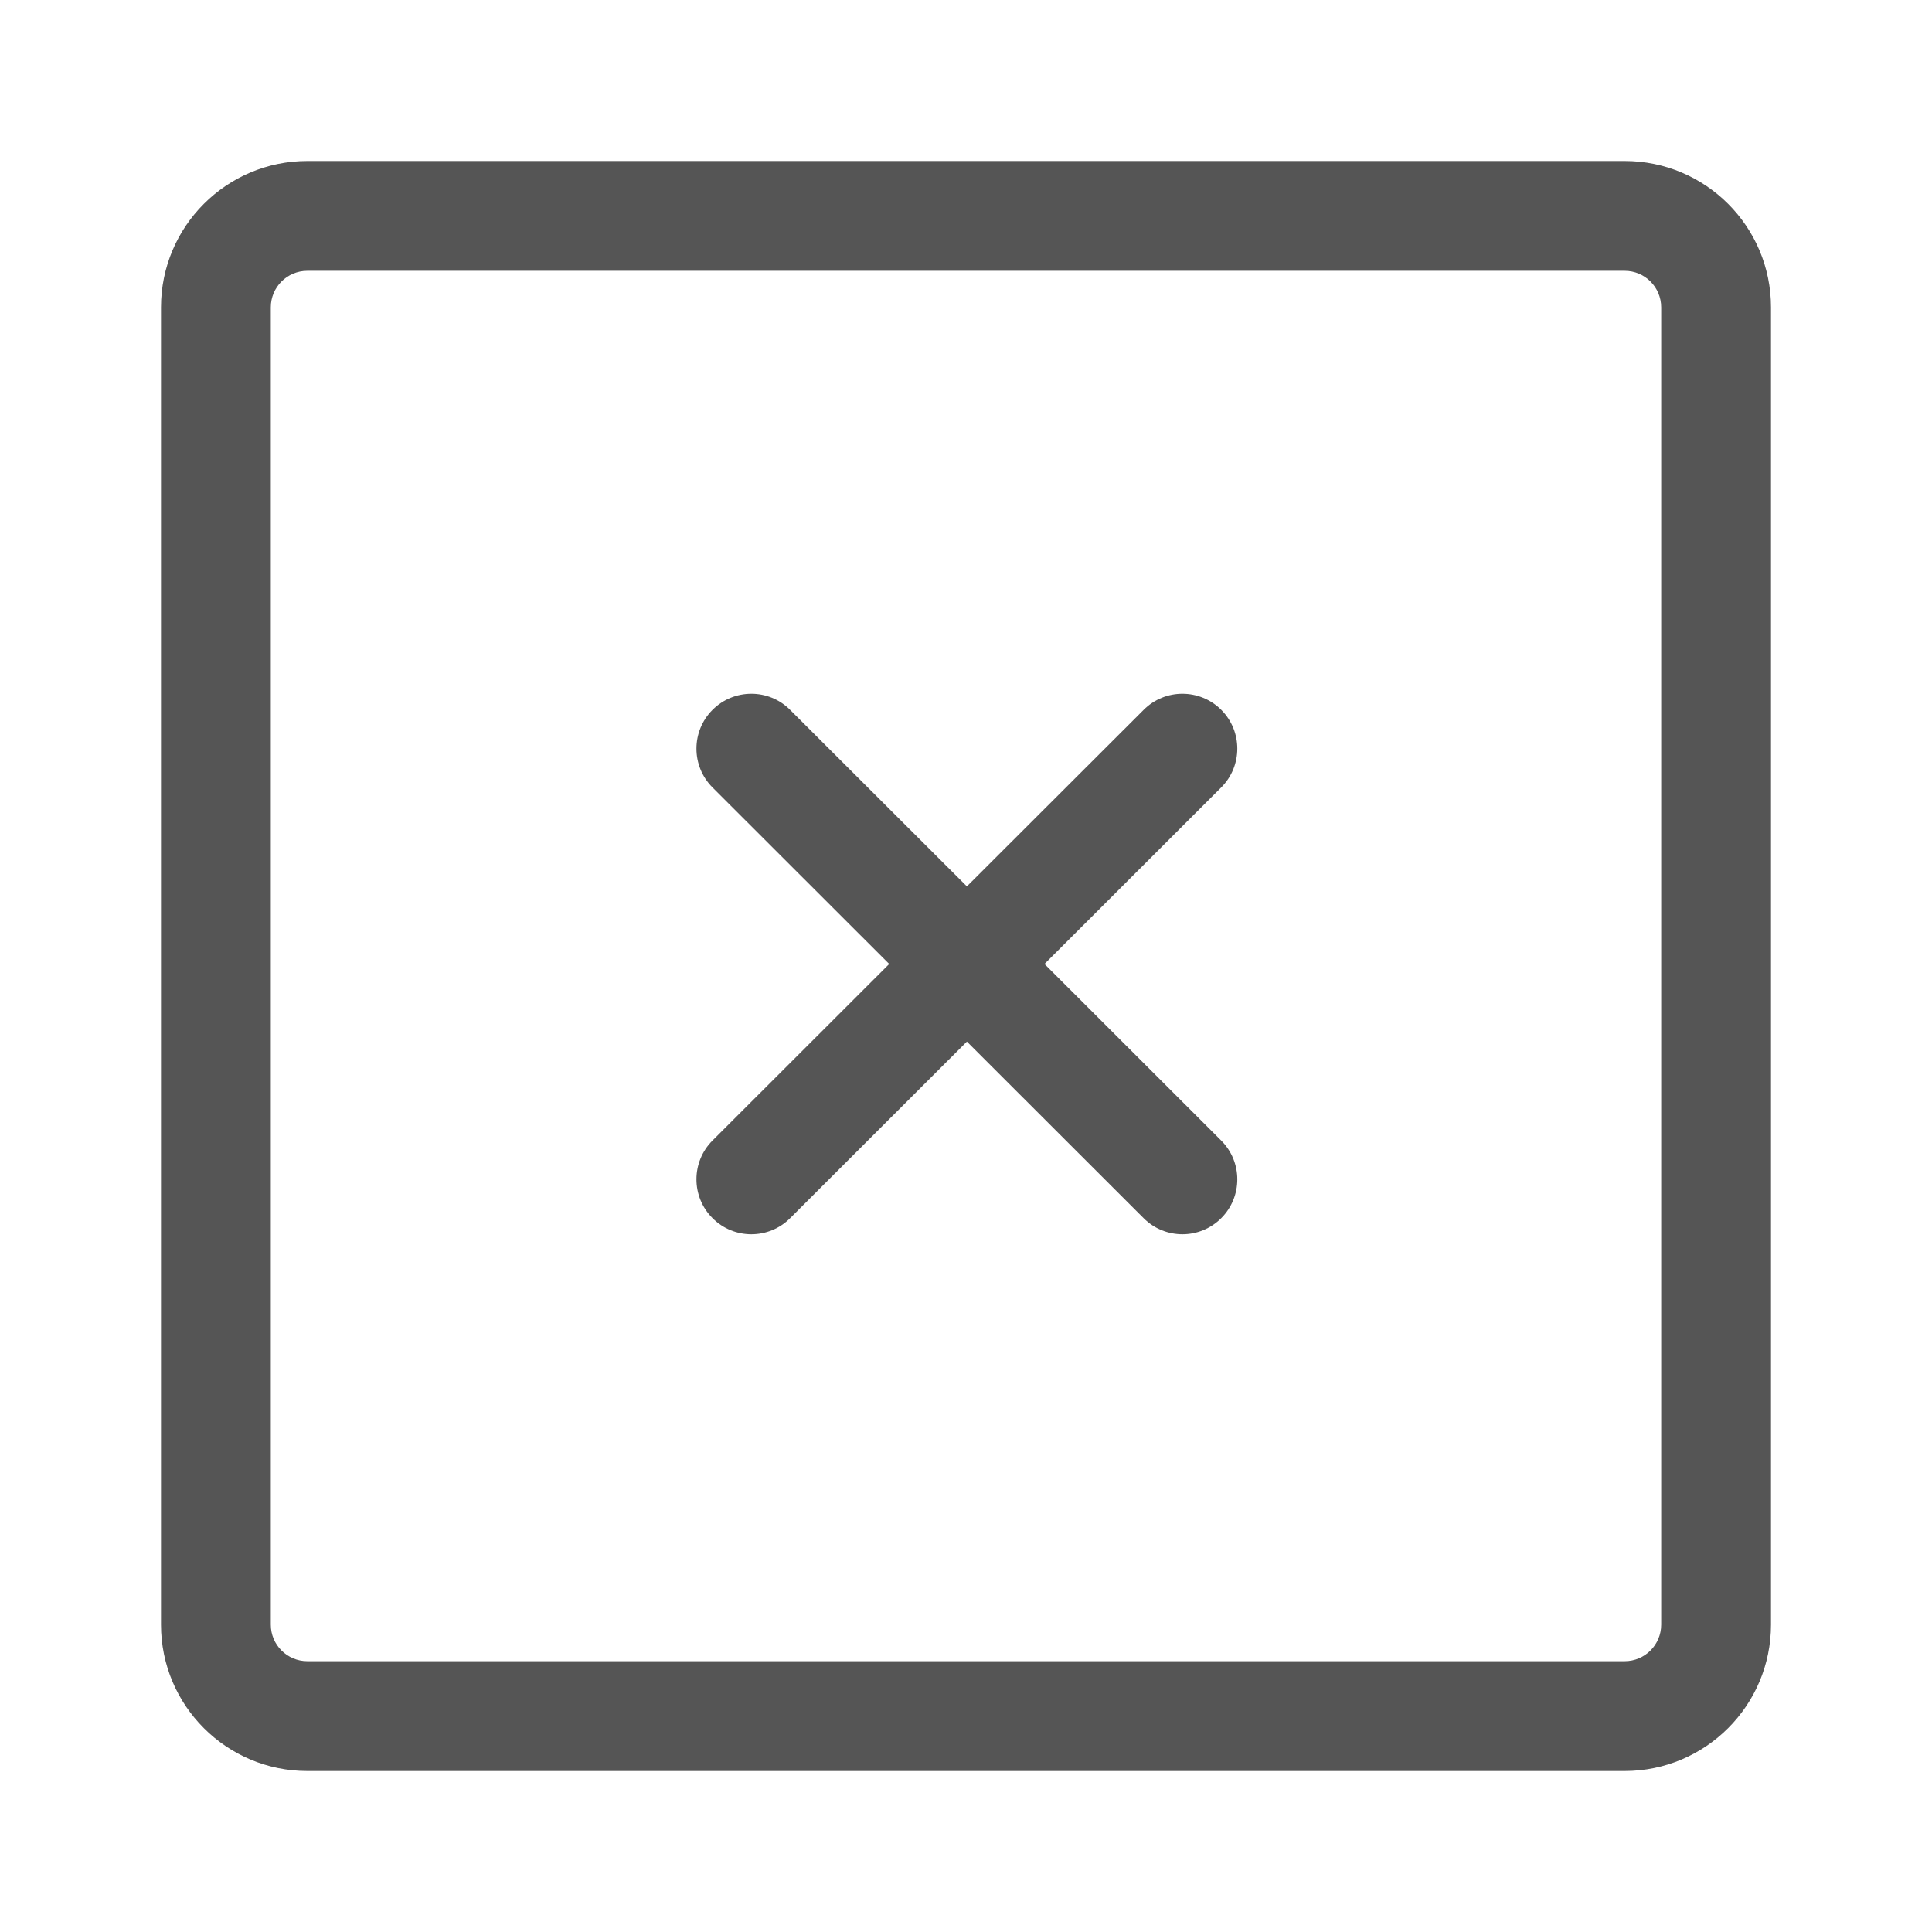 <svg xmlns="http://www.w3.org/2000/svg" width="24" height="24" viewBox="0 0 24 24">
  <path fill="#555" d="M3.818,3.364 C3.567,3.364 3.364,3.567 3.364,3.818 L3.364,20.182 C3.364,20.433 3.567,20.636 3.818,20.636 L20.182,20.636 C20.433,20.636 20.636,20.433 20.636,20.182 L20.636,3.818 C20.636,3.567 20.433,3.364 20.182,3.364 L3.818,3.364 Z M12.011,11.011 L9.815,8.818 C9.549,8.551 9.117,8.552 8.851,8.818 C8.585,9.084 8.585,9.516 8.851,9.782 L11.046,11.975 L8.851,14.168 C8.585,14.434 8.585,14.866 8.851,15.132 C9.117,15.399 9.549,15.399 9.815,15.133 L12.011,12.939 L14.207,15.133 C14.473,15.399 14.905,15.399 15.171,15.132 C15.437,14.866 15.437,14.434 15.17,14.168 L12.975,11.975 L15.17,9.782 C15.437,9.516 15.437,9.084 15.171,8.818 C14.905,8.552 14.473,8.551 14.207,8.818 L12.011,11.011 Z M3.818,2 L20.182,2 C21.186,2 22,2.814 22,3.818 L22,20.182 C22,21.186 21.186,22 20.182,22 L3.818,22 C2.814,22 2,21.186 2,20.182 L2,3.818 C2,2.814 2.814,2 3.818,2 Z"/>
</svg>
